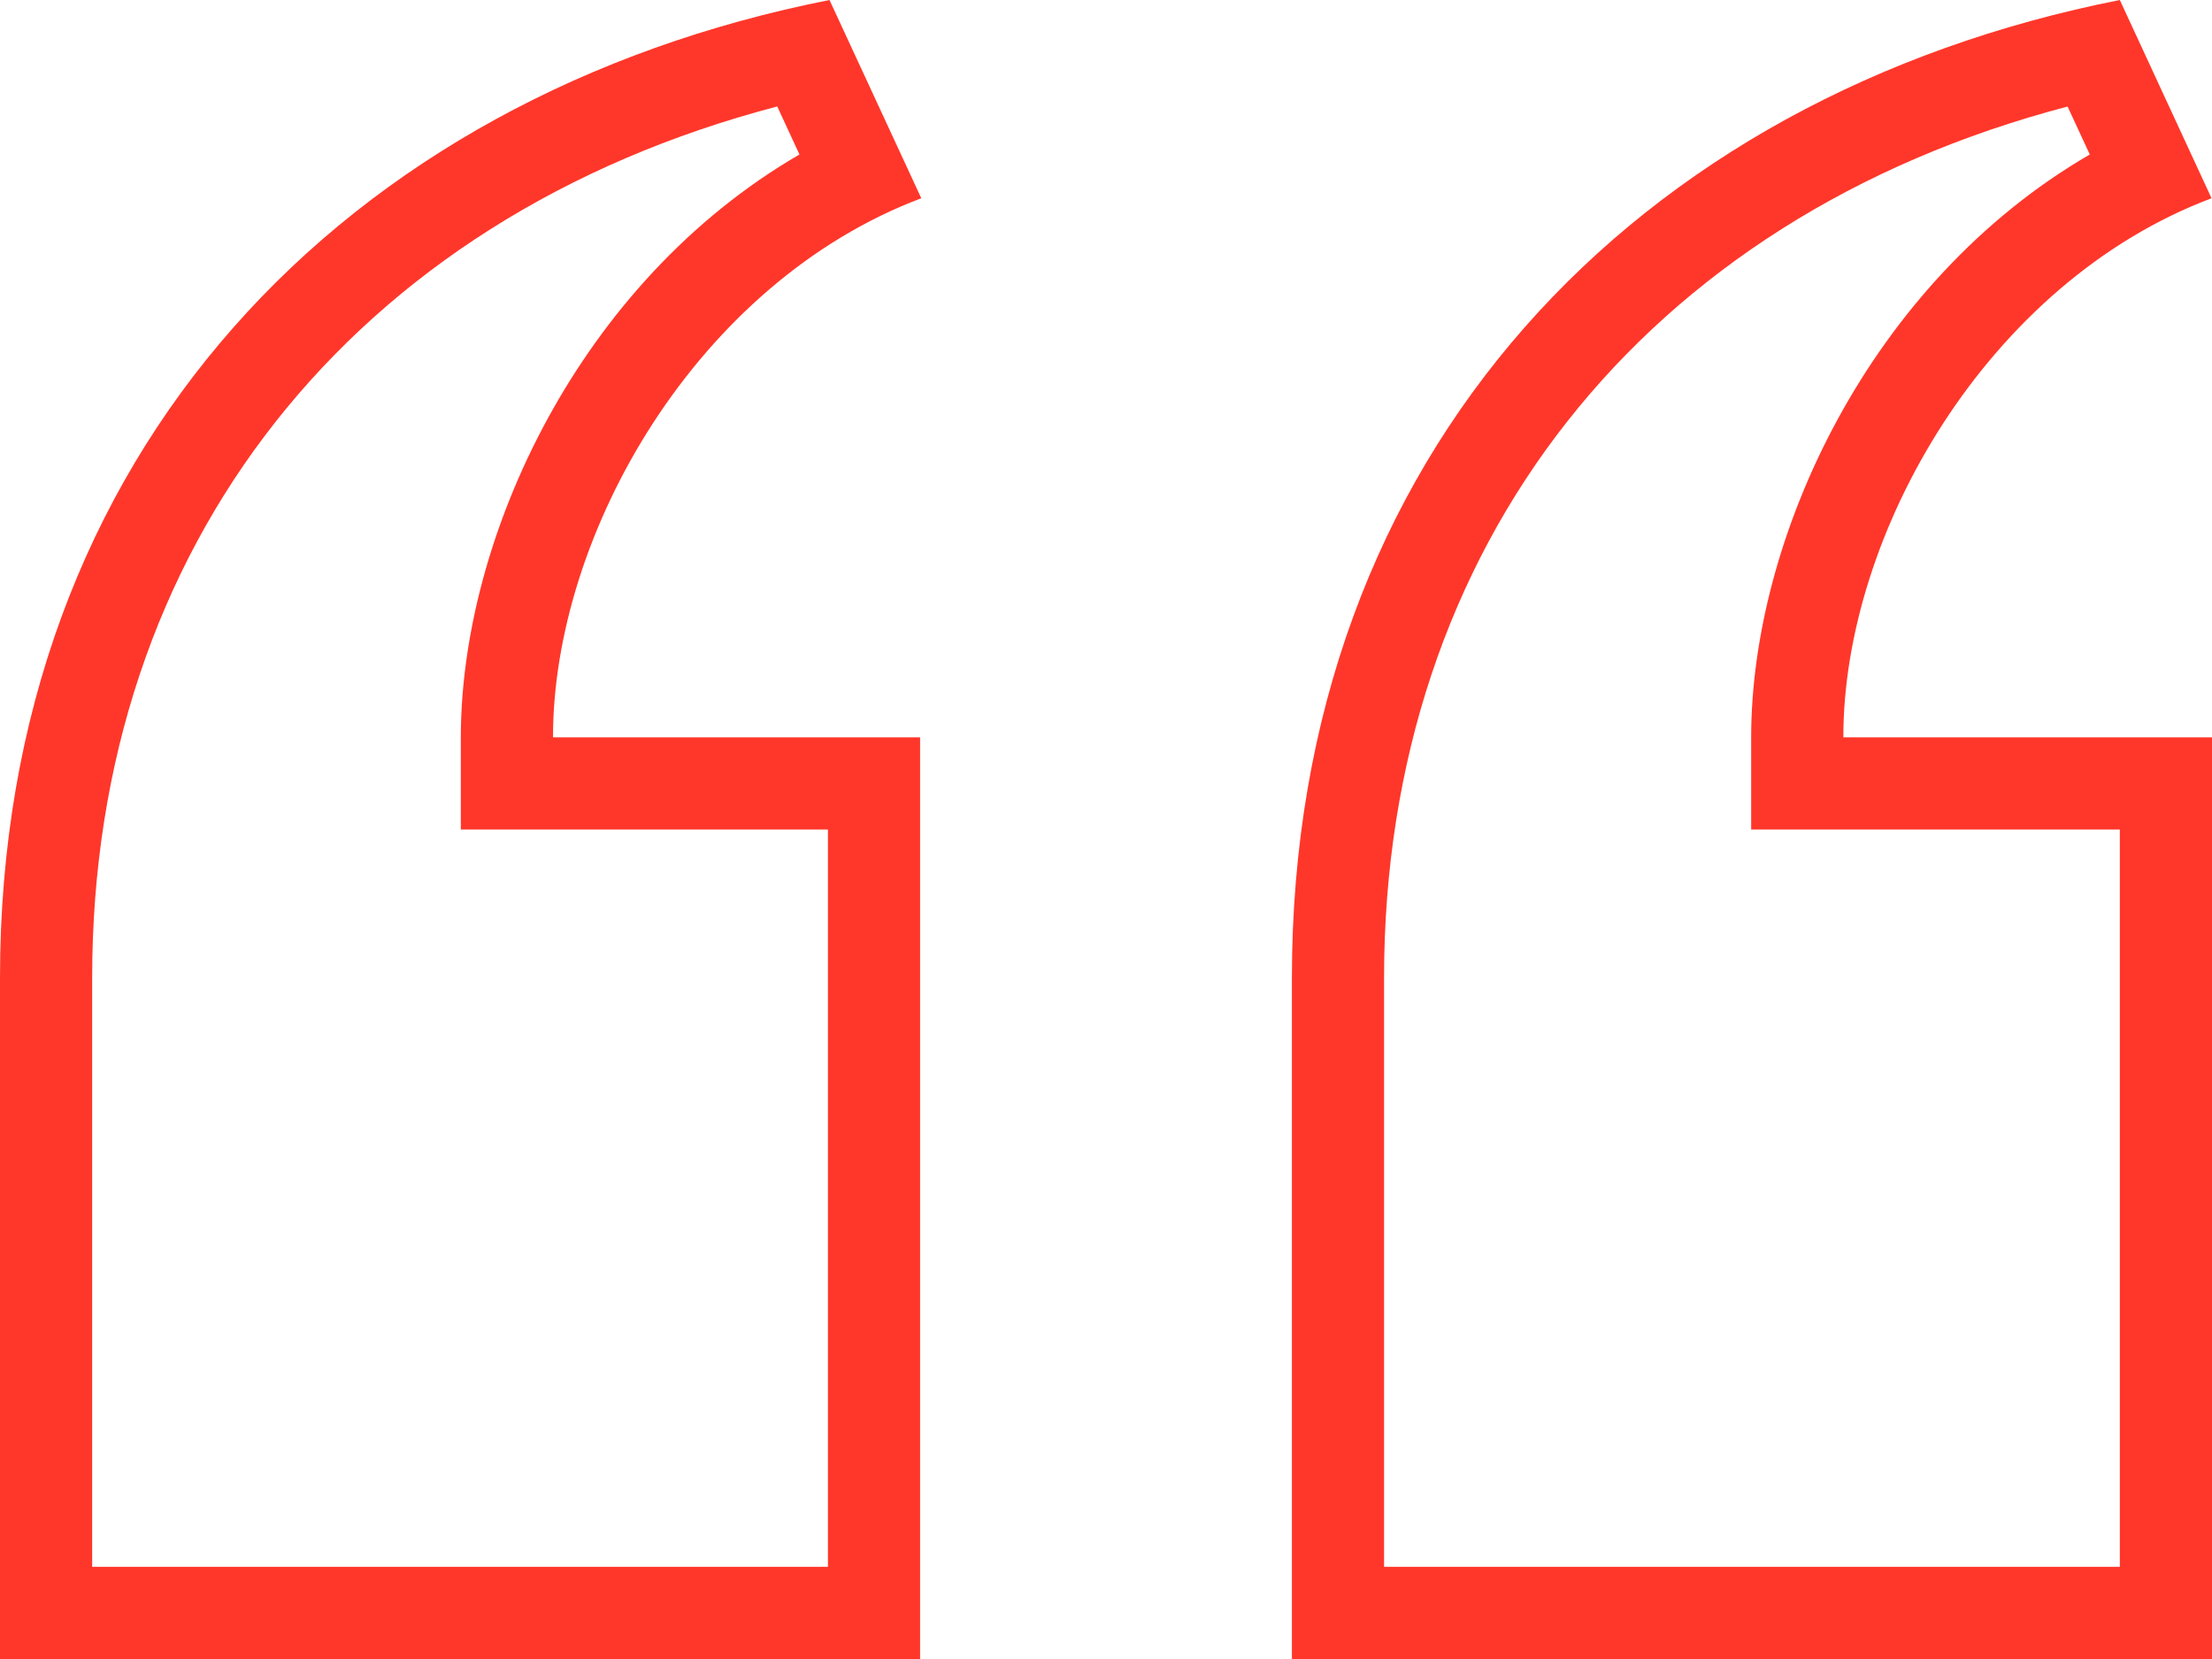 <?xml version="1.0" encoding="UTF-8"?>
<svg width="48px" height="36px" viewBox="0 0 48 36" version="1.1" xmlns="http://www.w3.org/2000/svg" xmlns:xlink="http://www.w3.org/1999/xlink">
    <!-- Generator: sketchtool 51.2 (57519) - http://www.bohemiancoding.com/sketch -->
    <title>C9DB5266-01A0-420B-9A67-15EA22F155F2</title>
    <desc>Created with sketchtool.</desc>
    <defs></defs>
    <g id="Page-1" stroke="none" stroke-width="1" fill="none" fill-rule="evenodd">
        <g id="desktop_awards" transform="translate(-960, -2818)" fill="#FF372A">
            <g id="iconmonstr-quote-left-thin" transform="translate(960, 2818)">
                <path d="M18,0 C7.496,2.078 0,9.81 0,21.218 L0,36 L19.966,36 L19.966,16 L12,16 C12,11.578 15.126,6.136 19.992,4.302 L18,0 Z M46,0 C35.496,2.078 28.034,9.81 28.034,21.218 L28.034,36 L48,36 L48,16 L40,16 C40,11.578 43.126,6.136 47.99,4.302 L46,0 Z M44.866,2.312 L45.348,3.352 C40.56,6.134 38,11.67 38,16 L38,18 L46,18 L46,34 L30.034,34 L30.034,21.218 C30.034,11.844 35.674,4.722 44.866,2.312 Z M16.866,2.31 L17.348,3.352 C12.56,6.134 10,11.67 10,16 L10,18 L17.966,18 L17.966,34 L2,34 L2,21.218 C2,11.846 7.654,4.724 16.866,2.31 Z" id="Shape"></path>
            </g>
        </g>
    </g>
</svg>